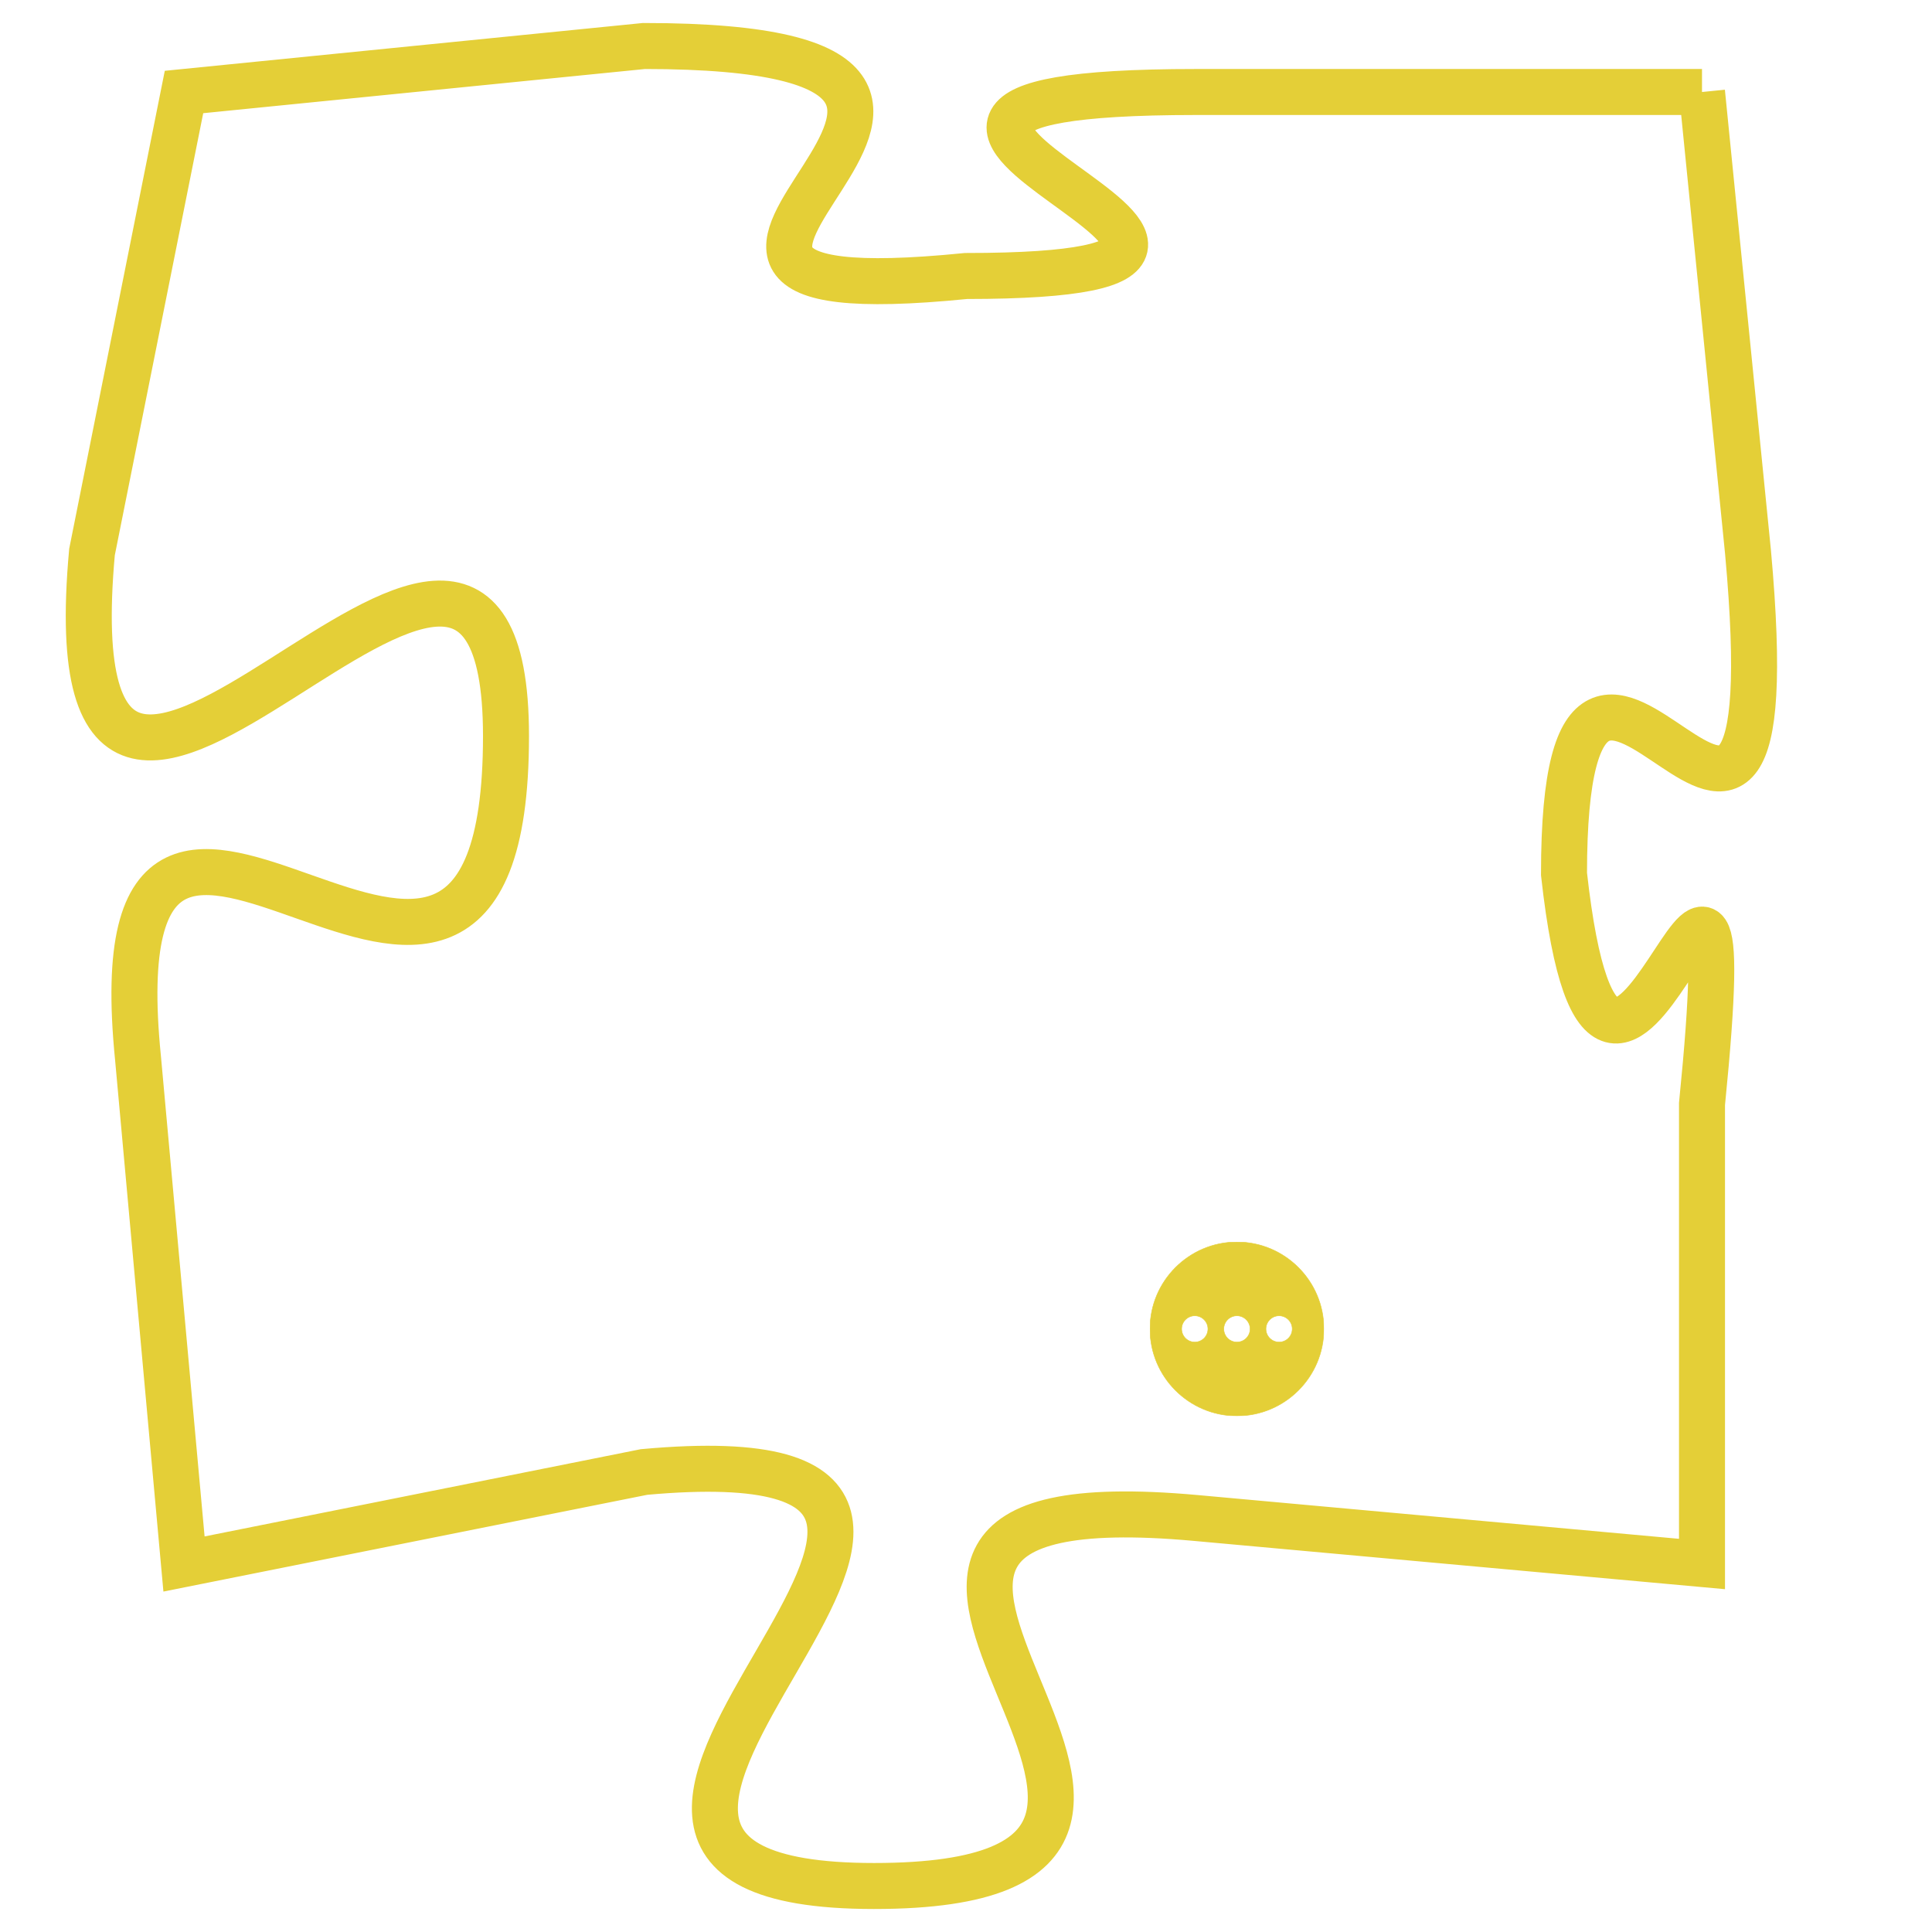 <svg version="1.1" xmlns="http://www.w3.org/2000/svg" xmlns:xlink="http://www.w3.org/1999/xlink" fill="transparent" x="0" y="0" width="350" height="350" preserveAspectRatio="xMinYMin slice"><style type="text/css">.links{fill:transparent;stroke: #E4CF37;}.links:hover{fill:#63D272; opacity:0.4;}</style><defs><g id="allt"><path id="t6560" d="M2013,1600 L2002,1600 C1991,1600 2007,1604 1997,1604 C1987,1605 2001,1599 1990,1599 L1980,1600 1980,1600 L1978,1610 C1977,1621 1987,1605 1987,1614 C1987,1624 1978,1611 1979,1621 L1980,1632 1980,1632 L1990,1630 C2001,1629 1985,1639 1995,1639 C2005,1639 1991,1630 2002,1631 L2013,1632 2013,1632 L2013,1622 C2014,1612 2011,1626 2010,1617 C2010,1608 2015,1621 2014,1610 L2013,1600"/></g><clipPath id="c" clipRule="evenodd" fill="transparent"><use href="#t6560"/></clipPath></defs><svg viewBox="1976 1598 40 42" preserveAspectRatio="xMinYMin meet"><svg width="4380" height="2430"><g><image crossorigin="anonymous" x="0" y="0" href="https://nftpuzzle.license-token.com/assets/completepuzzle.svg" width="100%" height="100%" /><g class="links"><use href="#t6560"/></g></g></svg><svg x="2001" y="1625" height="9%" width="9%" viewBox="0 0 330 330"><g><a xlink:href="https://nftpuzzle.license-token.com/" class="links"><title>See the most innovative NFT based token software licensing project</title><path fill="#E4CF37" id="more" d="M165,0C74.019,0,0,74.019,0,165s74.019,165,165,165s165-74.019,165-165S255.981,0,165,0z M85,190 c-13.785,0-25-11.215-25-25s11.215-25,25-25s25,11.215,25,25S98.785,190,85,190z M165,190c-13.785,0-25-11.215-25-25 s11.215-25,25-25s25,11.215,25,25S178.785,190,165,190z M245,190c-13.785,0-25-11.215-25-25s11.215-25,25-25 c13.785,0,25,11.215,25,25S258.785,190,245,190z"></path></a></g></svg></svg></svg>